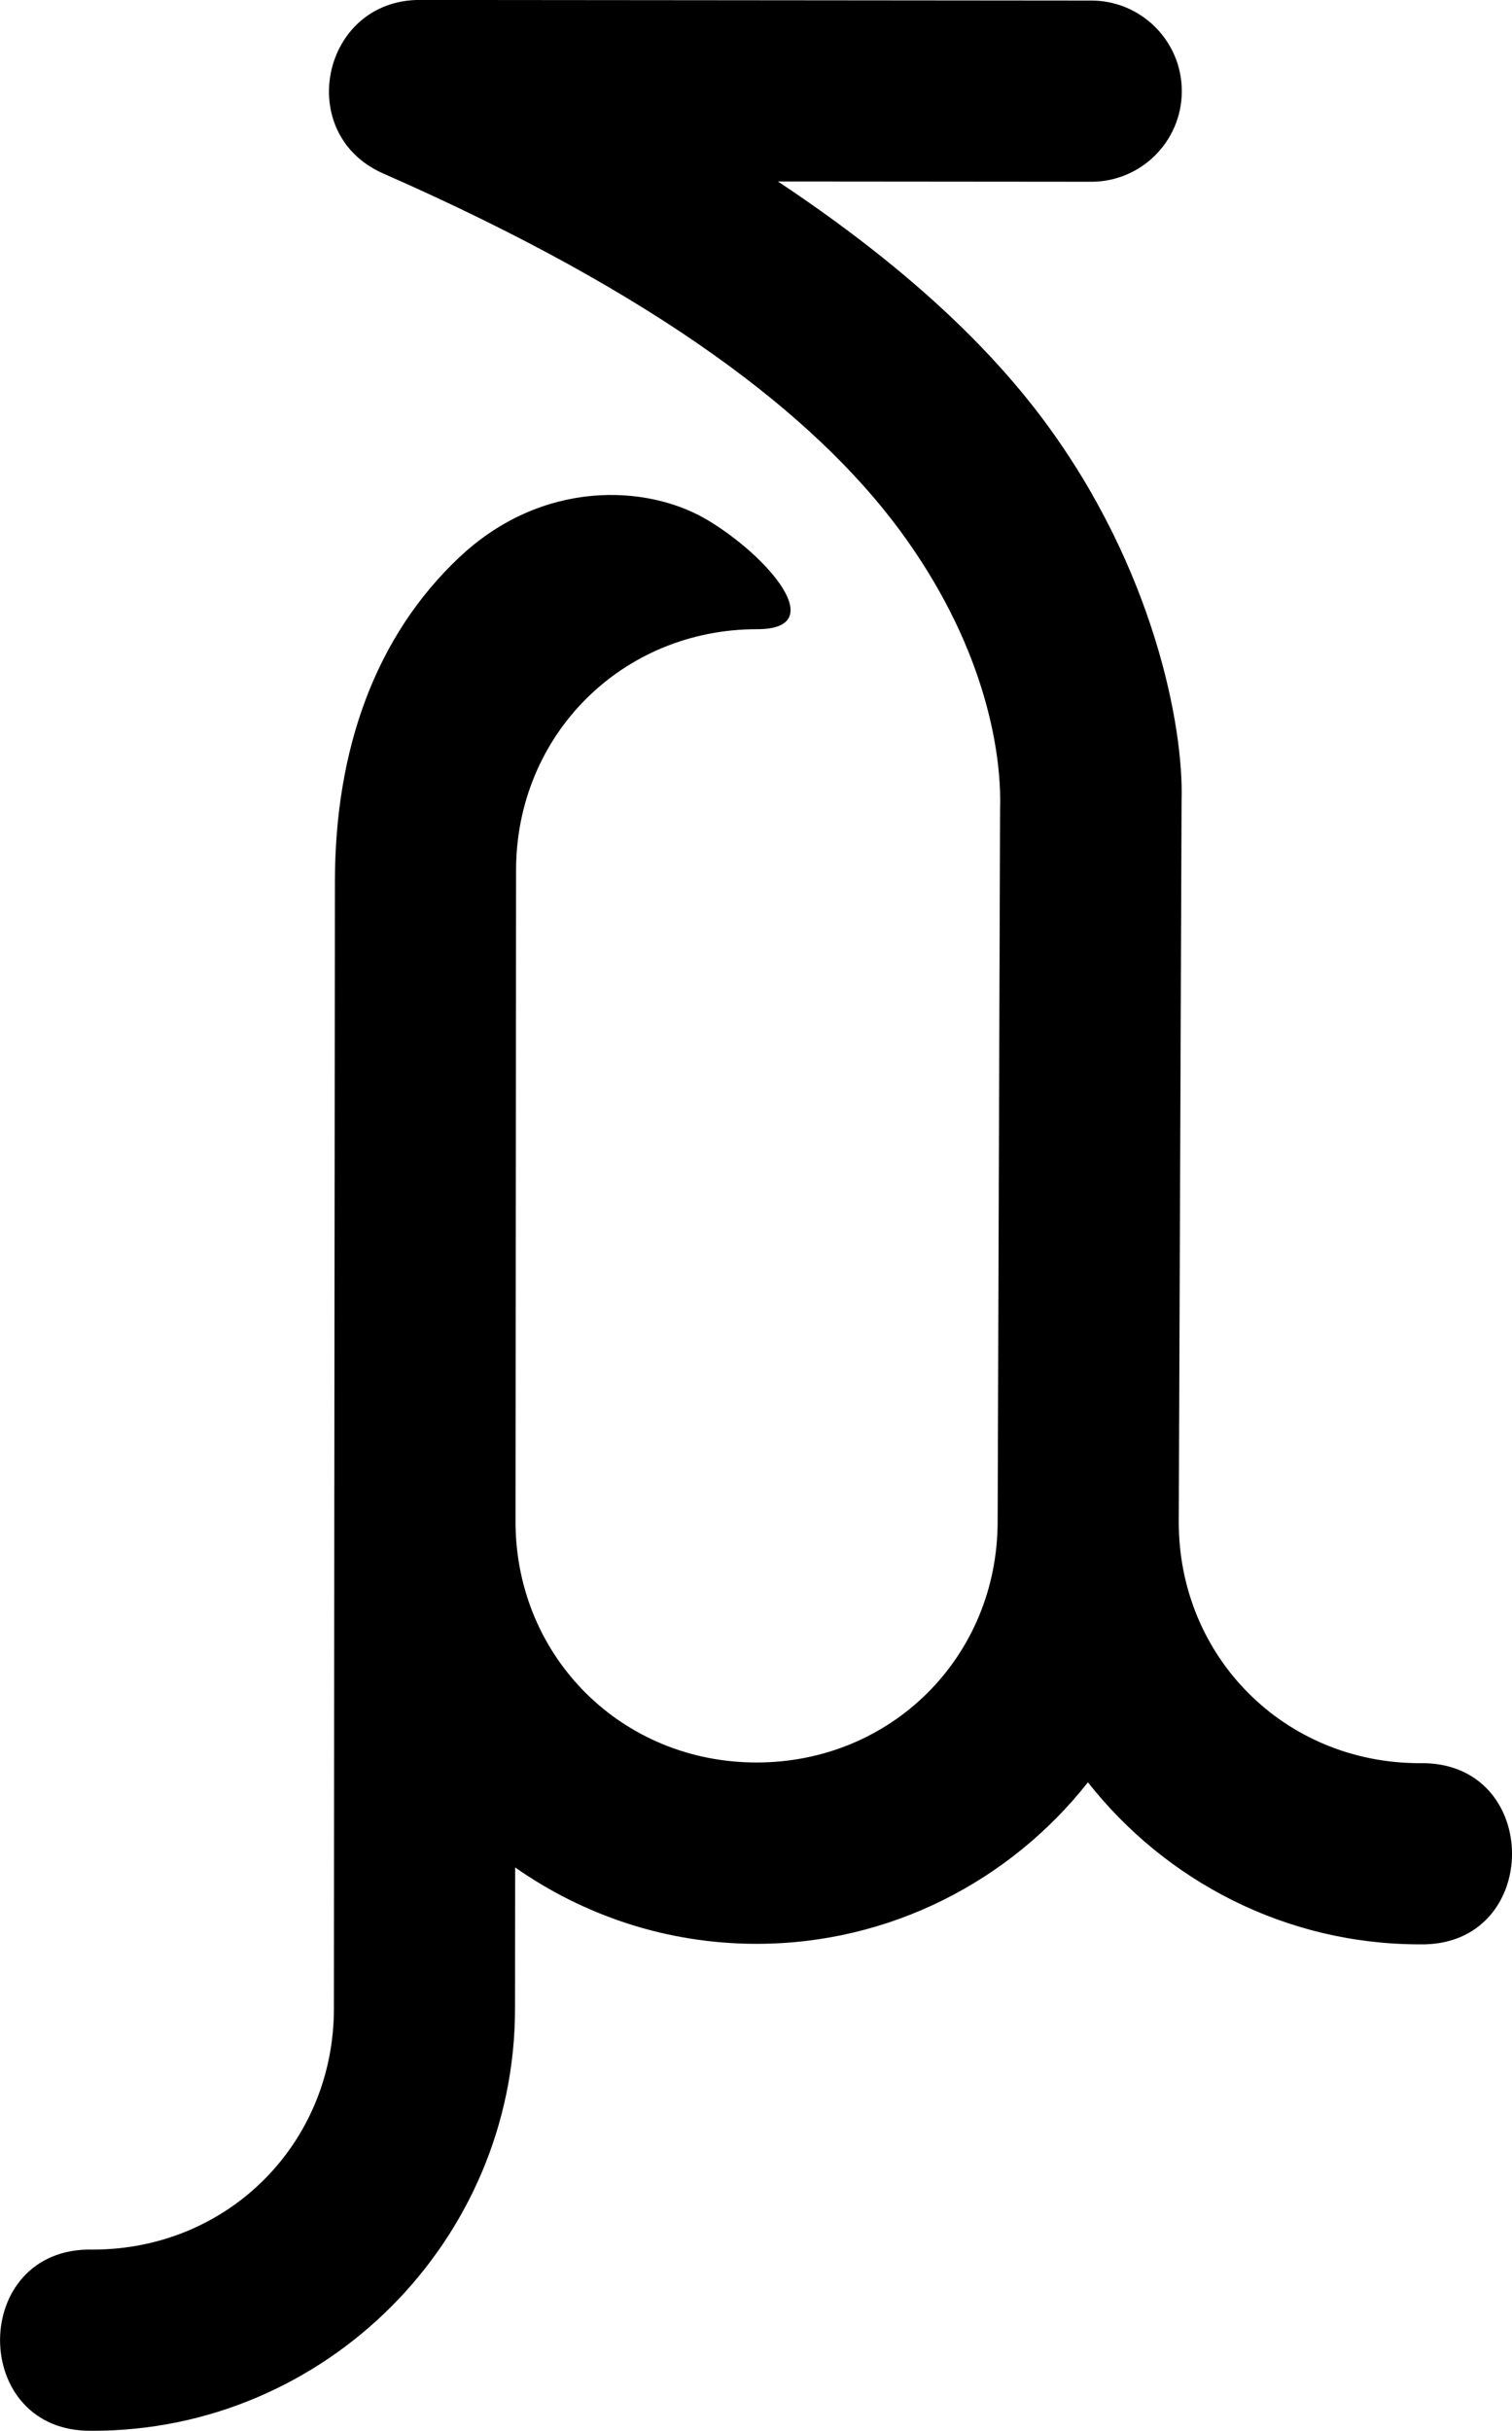 <?xml version="1.0" encoding="UTF-8" standalone="no"?>
<!-- Created with Inkscape (http://www.inkscape.org/) -->

<svg
   xmlns:dc="http://purl.org/dc/elements/1.1/"
   xmlns:cc="http://creativecommons.org/ns#"
   xmlns:rdf="http://www.w3.org/1999/02/22-rdf-syntax-ns#"
   xmlns:svg="http://www.w3.org/2000/svg"
   xmlns="http://www.w3.org/2000/svg"
   xmlns:sodipodi="http://sodipodi.sourceforge.net/DTD/sodipodi-0.dtd"
   xmlns:inkscape="http://www.inkscape.org/namespaces/inkscape"
   width="44.16mm"
   height="70.987mm"
   viewBox="0 0 44.16 70.987"
   version="1.1"
   id="svg8"
   inkscape:version="0.92.3 (2405546, 2018-03-11)"
   sodipodi:docname="logo.svg">
  <defs
     id="defs2" />
  <sodipodi:namedview
     id="base"
     pagecolor="#ffffff"
     bordercolor="#666666"
     borderopacity="1.0"
     inkscape:pageopacity="0.0"
     inkscape:pageshadow="2"
     inkscape:zoom="3.3567839"
     inkscape:cx="65.473054"
     inkscape:cy="158.22455"
     inkscape:document-units="mm"
     inkscape:current-layer="layer1"
     showgrid="false"
     inkscape:window-width="1440"
     inkscape:window-height="851"
     inkscape:window-x="0"
     inkscape:window-y="25"
     inkscape:window-maximized="1"
     showguides="false"
     inkscape:guide-bbox="true"
     inkscape:snap-bbox="true"
     inkscape:object-paths="true"
     inkscape:snap-intersection-paths="true"
     inkscape:snap-smooth-nodes="true"
     inkscape:snap-global="false"
     fit-margin-top="0"
     fit-margin-left="0"
     fit-margin-right="0"
     fit-margin-bottom="0">
    <sodipodi:guide
       position="7.753,-6.729"
       orientation="0,1"
       id="guide826"
       inkscape:locked="false" />
  </sodipodi:namedview>
  <g
     inkscape:label="Layer 1"
     inkscape:groupmode="layer"
     id="layer1"
     transform="translate(-87.796,-49.808)">
    <path
       style="color:#000000;font-style:normal;font-variant:normal;font-weight:normal;font-stretch:normal;font-size:medium;line-height:normal;font-family:sans-serif;font-variant-ligatures:normal;font-variant-position:normal;font-variant-caps:normal;font-variant-numeric:normal;font-variant-alternates:normal;font-feature-settings:normal;text-indent:0;text-align:start;text-decoration:none;text-decoration-line:none;text-decoration-style:solid;text-decoration-color:#000000;letter-spacing:normal;word-spacing:normal;text-transform:none;writing-mode:lr-tb;direction:ltr;text-orientation:mixed;dominant-baseline:auto;baseline-shift:baseline;text-anchor:start;white-space:normal;shape-padding:0;clip-rule:nonzero;display:inline;overflow:visible;visibility:visible;opacity:1;isolation:auto;mix-blend-mode:normal;color-interpolation:sRGB;color-interpolation-filters:linearRGB;solid-color:#000000;solid-opacity:1;vector-effect:none;fill:#000000;fill-opacity:1;fill-rule:nonzero;stroke:none;stroke-width:5.292;stroke-linecap:round;stroke-linejoin:round;stroke-miterlimit:4;stroke-dasharray:none;stroke-dashoffset:0;stroke-opacity:1;paint-order:markers fill stroke;color-rendering:auto;image-rendering:auto;shape-rendering:auto;text-rendering:auto;enable-background:accumulate"
       d="m 90.497,120.794 v -5.3e-4 c 6.786,0.006 12.335,-5.534 12.341,-12.32 l 0.004,-4.131 c 1.998,1.401 4.426,2.228 7.039,2.231 h 5.3e-4 c 3.92,0.003 7.425,-1.847 9.689,-4.717 2.26,2.873 5.762,4.729 9.682,4.732 3.603,0.079 3.606,-5.365 0.004,-5.291 -3.946,-0.003 -7.037,-3.101 -7.033,-7.047 l 0.082,-21.068 c 0.066,-2.134 -0.802,-6.766 -4.017,-11.09 -1.811,-2.435 -4.404,-4.747 -7.772,-6.985 l 9.094,0.008 c 1.482,0.031 2.7,-1.16 2.702,-2.642 0.002,-1.482 -1.214,-2.676 -2.695,-2.649 l -19.563,-0.018 c -2.864,-0.001 -3.688,3.916 -1.066,5.068 8.08,3.547 12.606,7.083 15.054,10.375 2.448,3.292 3.017,6.392 2.962,8.185 l -0.071,20.81 c -0.004,3.946 -3.101,7.037 -7.047,7.033 -3.924,-0.003 -7.002,-3.064 -7.034,-6.978 l 0.016,-19.084 c 0.004,-3.946 3.099,-7.037 7.045,-7.033 2.152,0 0.306,-2.136 -1.452,-3.187 -1.758,-1.051 -4.832,-1.2 -7.261,1.097 -2.429,2.296 -3.62,5.57 -3.623,9.469 l -0.018,18.671 -0.011,14.234 c -0.004,3.946 -3.101,7.039 -7.047,7.035 -3.603,-0.079 -3.606,5.364 -0.004,5.291 z"
       id="rect844-6"
       inkscape:connector-curvature="0"
       sodipodi:nodetypes="ccccccccccccccscccscccccczzcccccc" />
  </g>
</svg>
